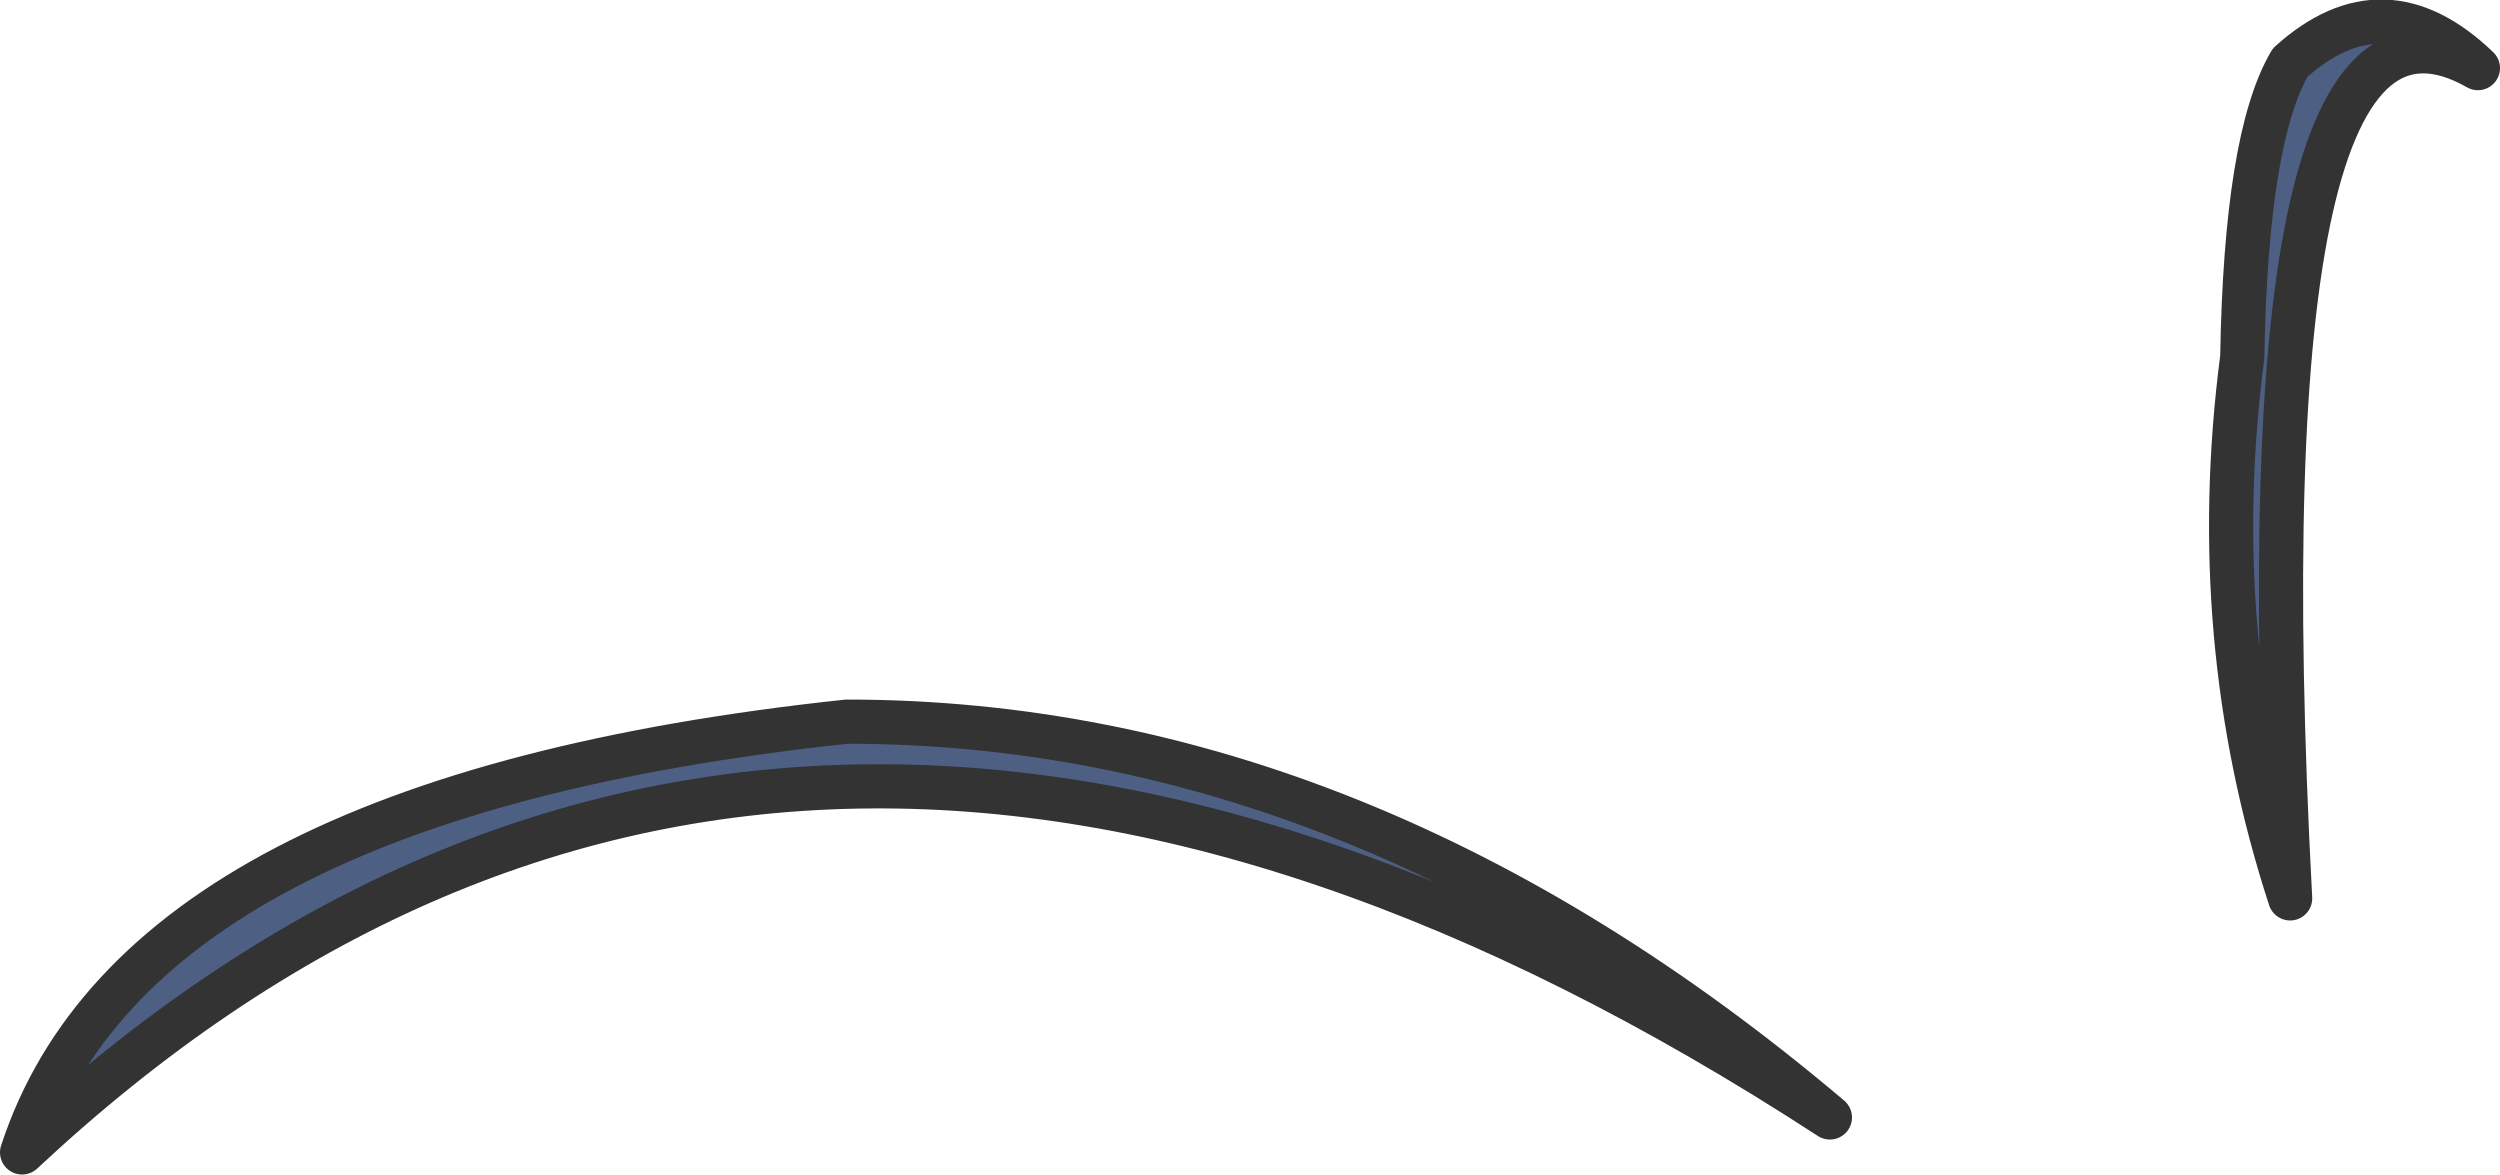 <?xml version="1.0" encoding="UTF-8" standalone="no"?>
<svg xmlns:xlink="http://www.w3.org/1999/xlink" height="31.9px" width="67.9px" xmlns="http://www.w3.org/2000/svg">
  <g transform="matrix(1.0, 0.0, 0.0, 1.0, 0.6, 0.6)">
    <path d="M49.1 29.75 Q20.75 11.3 0.0 30.7 3.15 21.05 22.4 19.0 36.4 19.0 49.1 29.75 M66.7 1.25 Q60.2 -2.45 61.6 23.8 59.3 16.75 60.3 9.1 60.4 3.15 61.6 1.1 64.15 -1.2 66.7 1.25" fill="#4d6084" fill-rule="evenodd" stroke="none"/>
    <path d="M66.7 1.25 Q64.15 -1.2 61.6 1.1 60.4 3.15 60.3 9.1 59.3 16.75 61.6 23.8 60.2 -2.45 66.7 1.25 M49.1 29.75 Q36.4 19.0 22.4 19.0 3.15 21.05 0.0 30.7 20.75 11.3 49.1 29.75" fill="none" stroke="#333333" stroke-linecap="round" stroke-linejoin="round" stroke-width="1.2"/>
  </g>
</svg>
